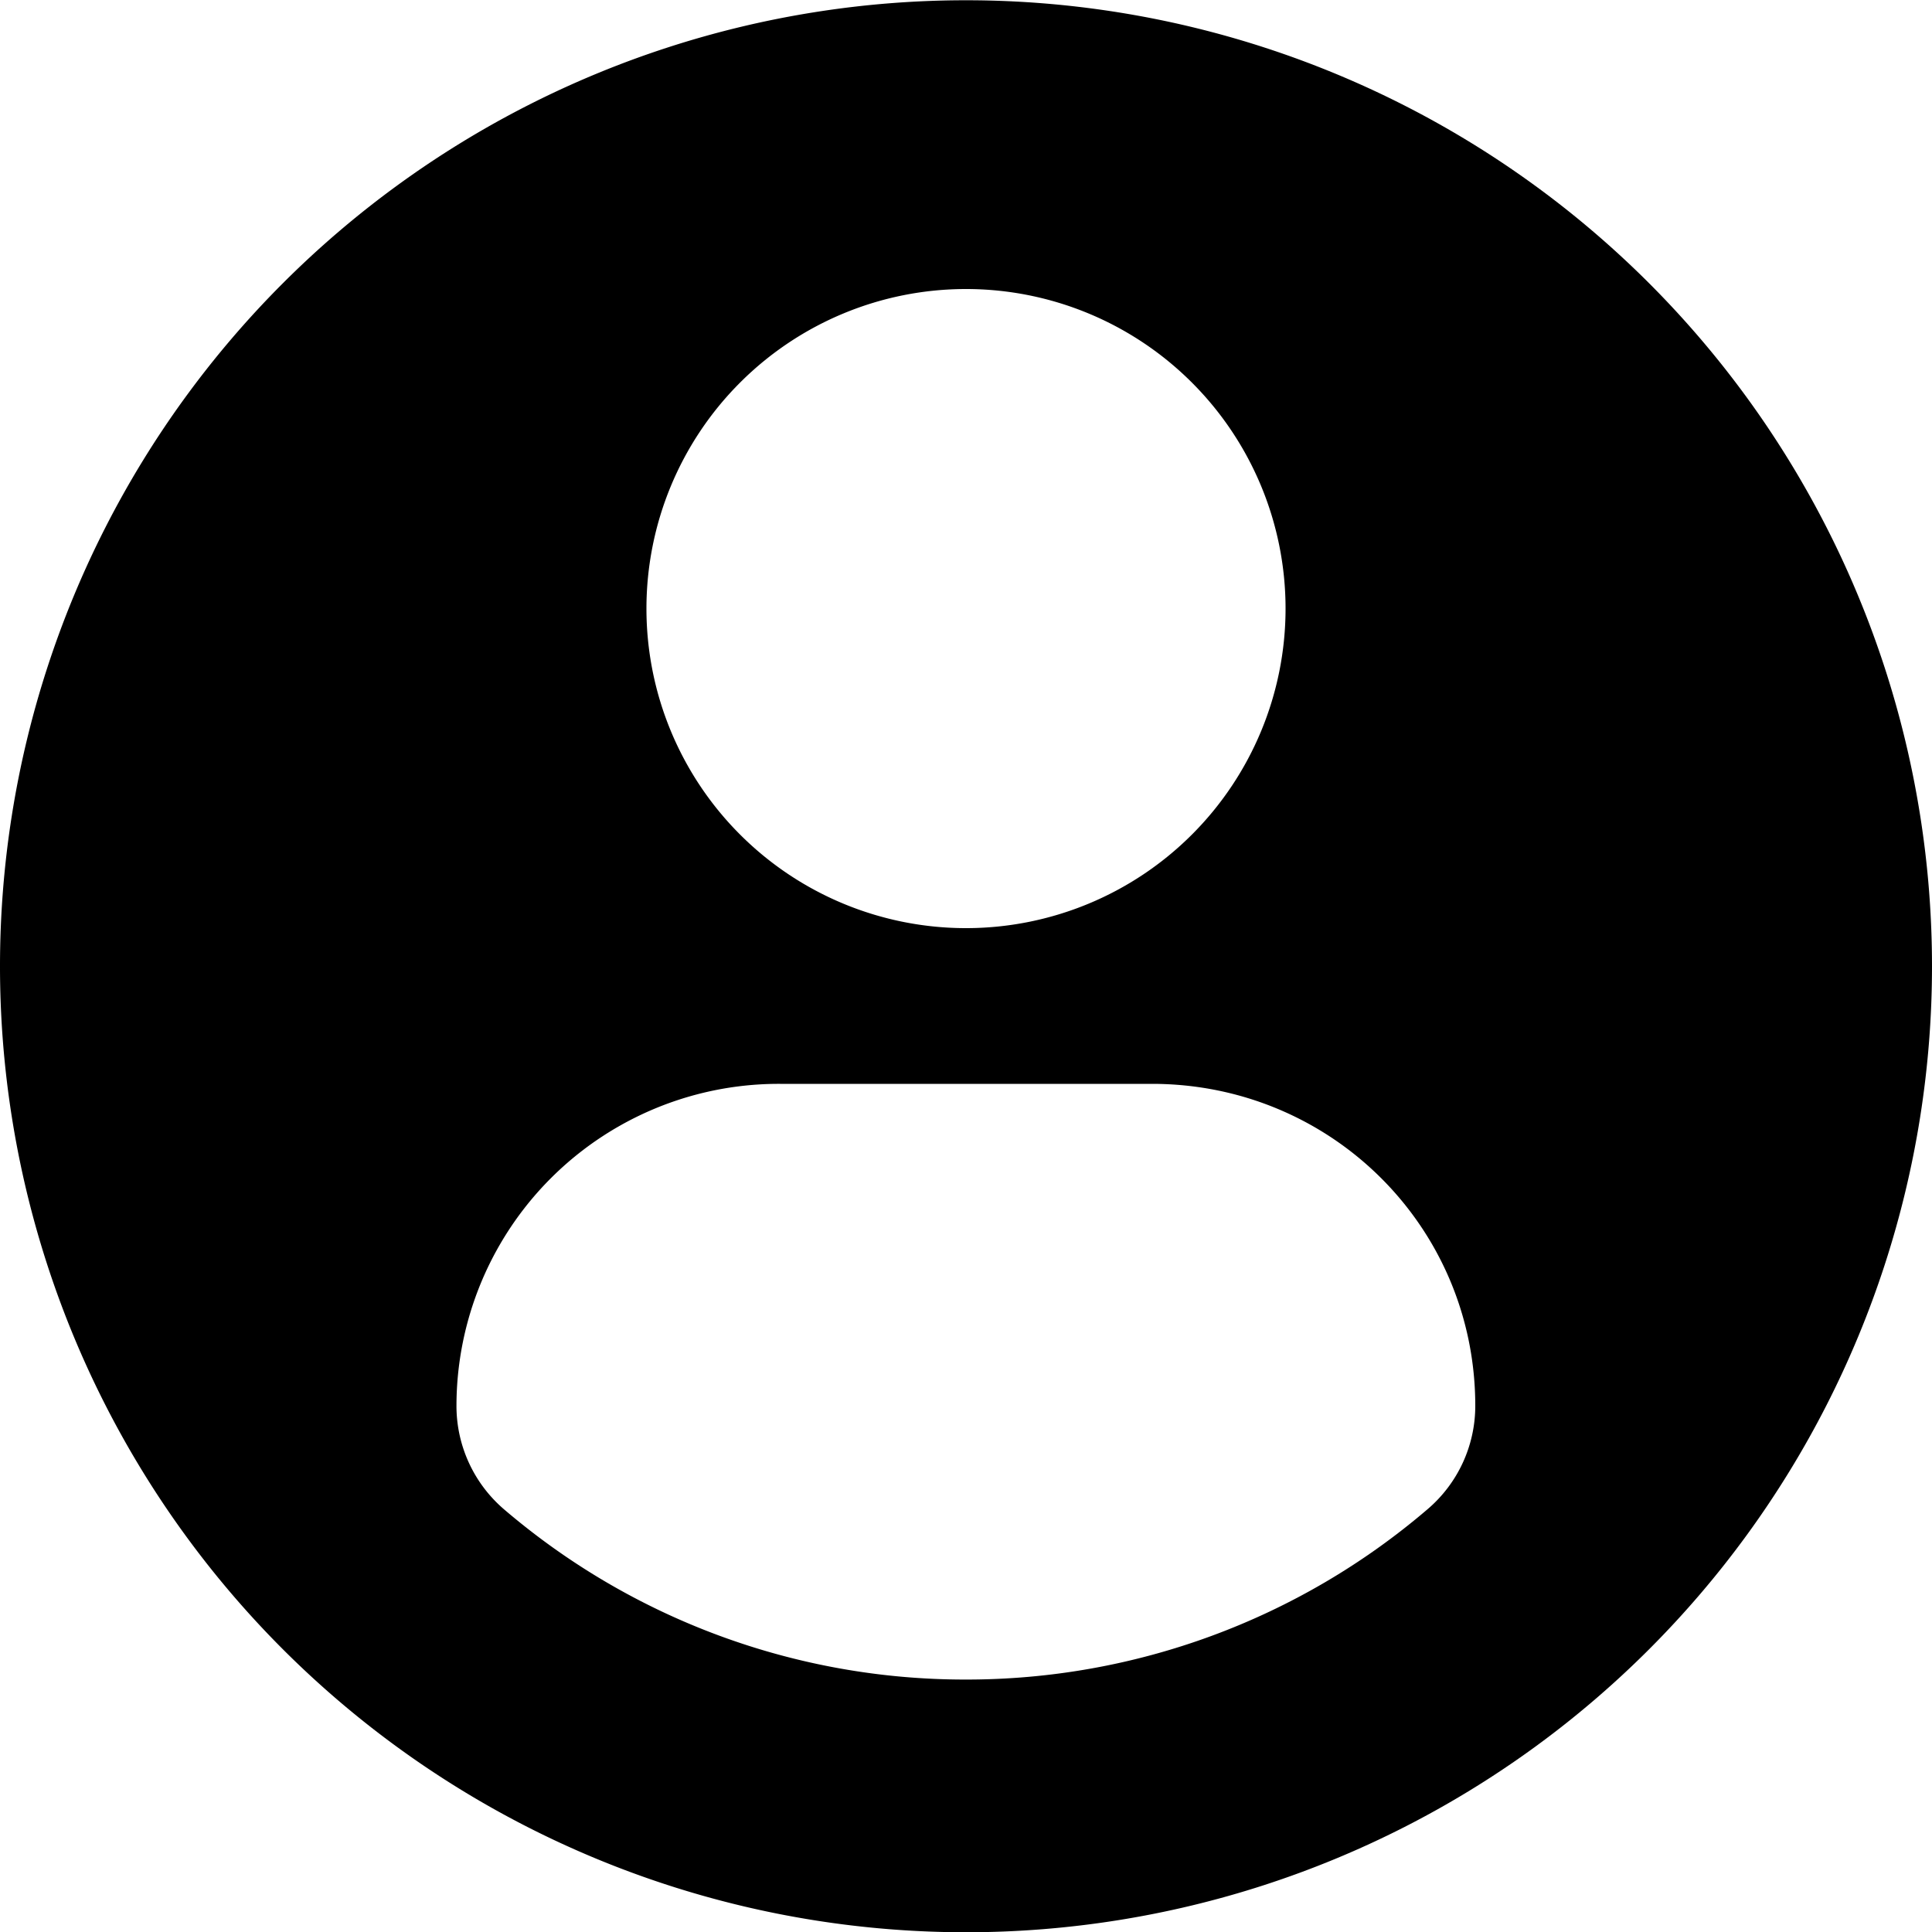 <svg width="15" height="15" fill="none" xmlns="http://www.w3.org/2000/svg"><g clip-path="url(#clip0)"><path d="M7.5.002a7.5 7.5 0 100 15 7.5 7.5 0 000-15zm0 2.242a2.48 2.48 0 110 4.962 2.48 2.48 0 010-4.962zM7.498 13.04a5.504 5.504 0 01-3.584-1.321 1.057 1.057 0 01-.37-.804 2.502 2.502 0 012.513-2.5h2.887c1.39 0 2.51 1.111 2.51 2.5 0 .31-.136.603-.371.803a5.502 5.502 0 01-3.585 1.322z" fill="#000"/></g><defs><clipPath id="clip0"><path fill="#fff" d="M0 0h15v15H0z"/></clipPath></defs></svg>